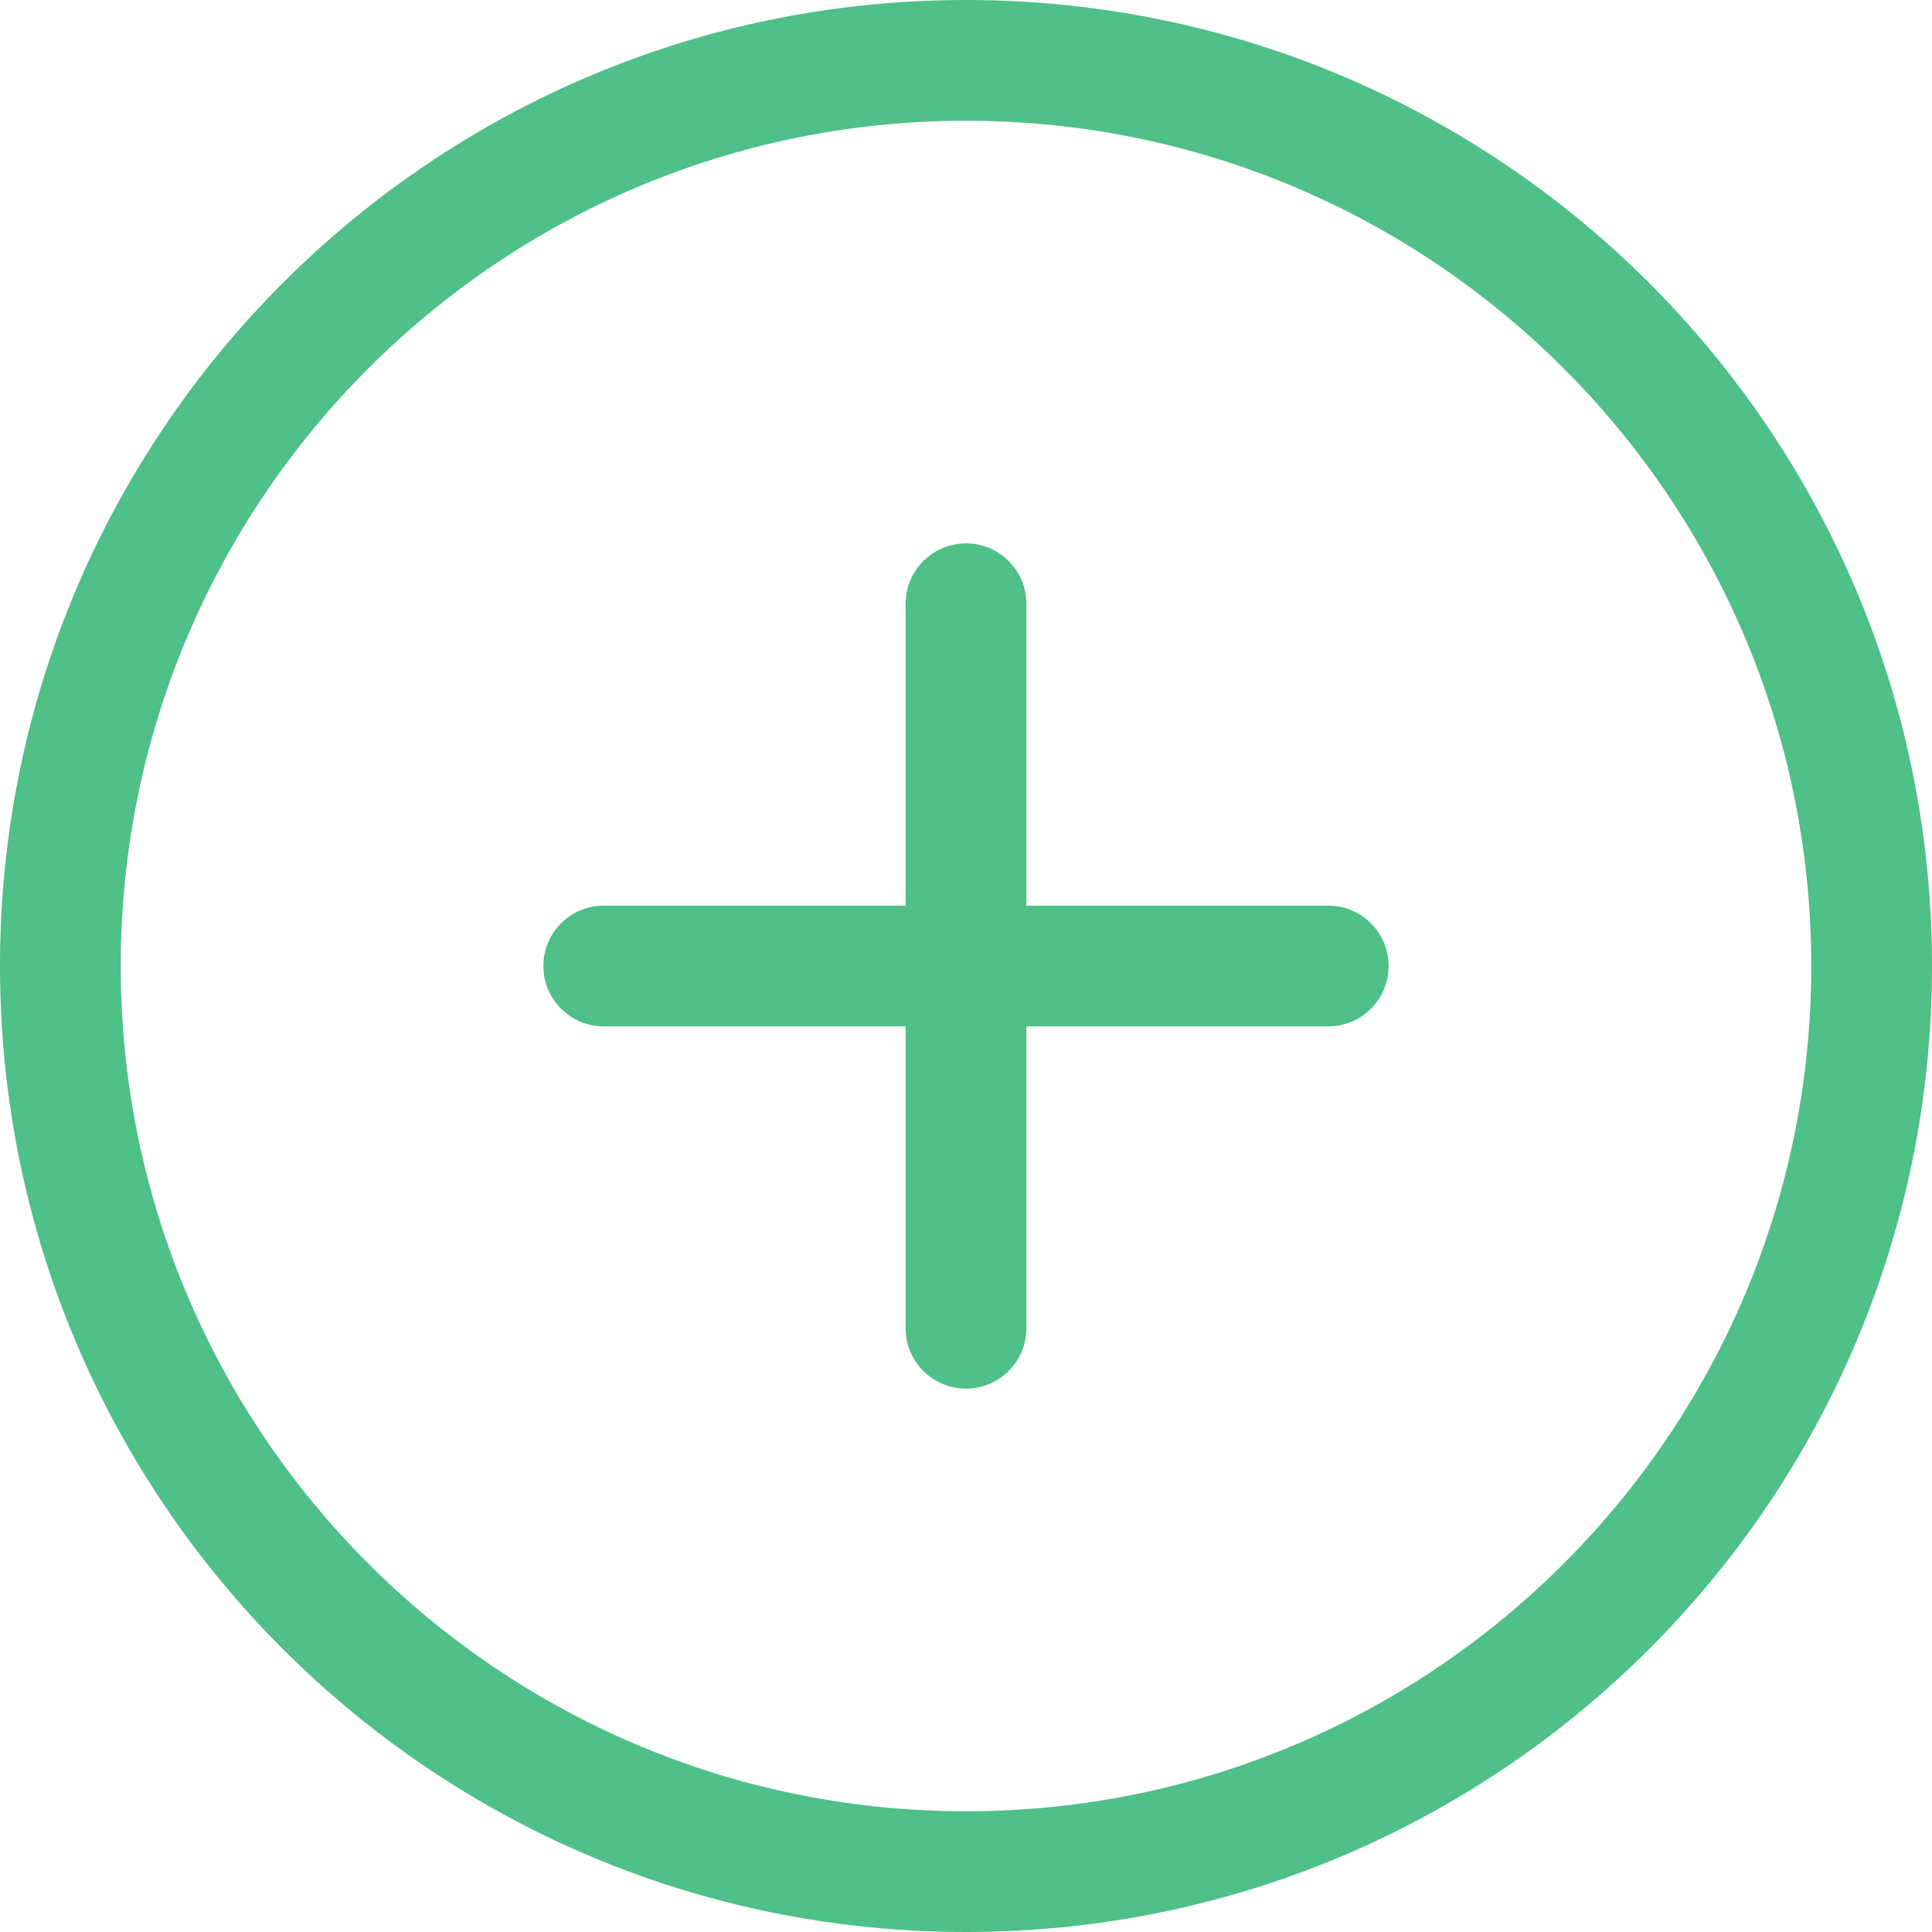 <?xml version="1.0" encoding="UTF-8" standalone="no"?>
<svg width="20px" height="20px" viewBox="0 0 20 20" version="1.1" xmlns="http://www.w3.org/2000/svg" xmlns:xlink="http://www.w3.org/1999/xlink" xmlns:sketch="http://www.bohemiancoding.com/sketch/ns">
    <!-- Generator: Sketch 3.2.1 (9971) - http://www.bohemiancoding.com/sketch -->
    <title>Fill 25</title>
    <desc>Created with Sketch.</desc>
    <defs></defs>
    <g id="Page-1" stroke="none" stroke-width="1" fill="none" fill-rule="evenodd" sketch:type="MSPage">
        <path d="M10,18.75 C5.168,18.75 1.25,14.831 1.25,10 C1.25,5.169 5.168,1.25 10,1.25 C14.832,1.25 18.75,5.169 18.75,10 C18.75,14.831 14.832,18.75 10,18.75 L10,18.75 Z M10,0 C4.477,0 0,4.475 0,10 C0,15.525 4.477,20 10,20 C15.523,20 20,15.525 20,10 C20,4.475 15.523,0 10,0 L10,0 Z M13.75,9.375 L10.625,9.375 L10.625,6.25 C10.625,5.906 10.346,5.625 10,5.625 C9.654,5.625 9.375,5.906 9.375,6.25 L9.375,9.375 L6.25,9.375 C5.904,9.375 5.625,9.656 5.625,10 C5.625,10.344 5.904,10.625 6.25,10.625 L9.375,10.625 L9.375,13.75 C9.375,14.094 9.654,14.375 10,14.375 C10.346,14.375 10.625,14.094 10.625,13.75 L10.625,10.625 L13.75,10.625 C14.096,10.625 14.375,10.344 14.375,10 C14.375,9.656 14.096,9.375 13.75,9.375 L13.75,9.375 Z" id="Fill-25" fill="#4EC088" sketch:type="MSShapeGroup"></path>
    </g>
</svg>